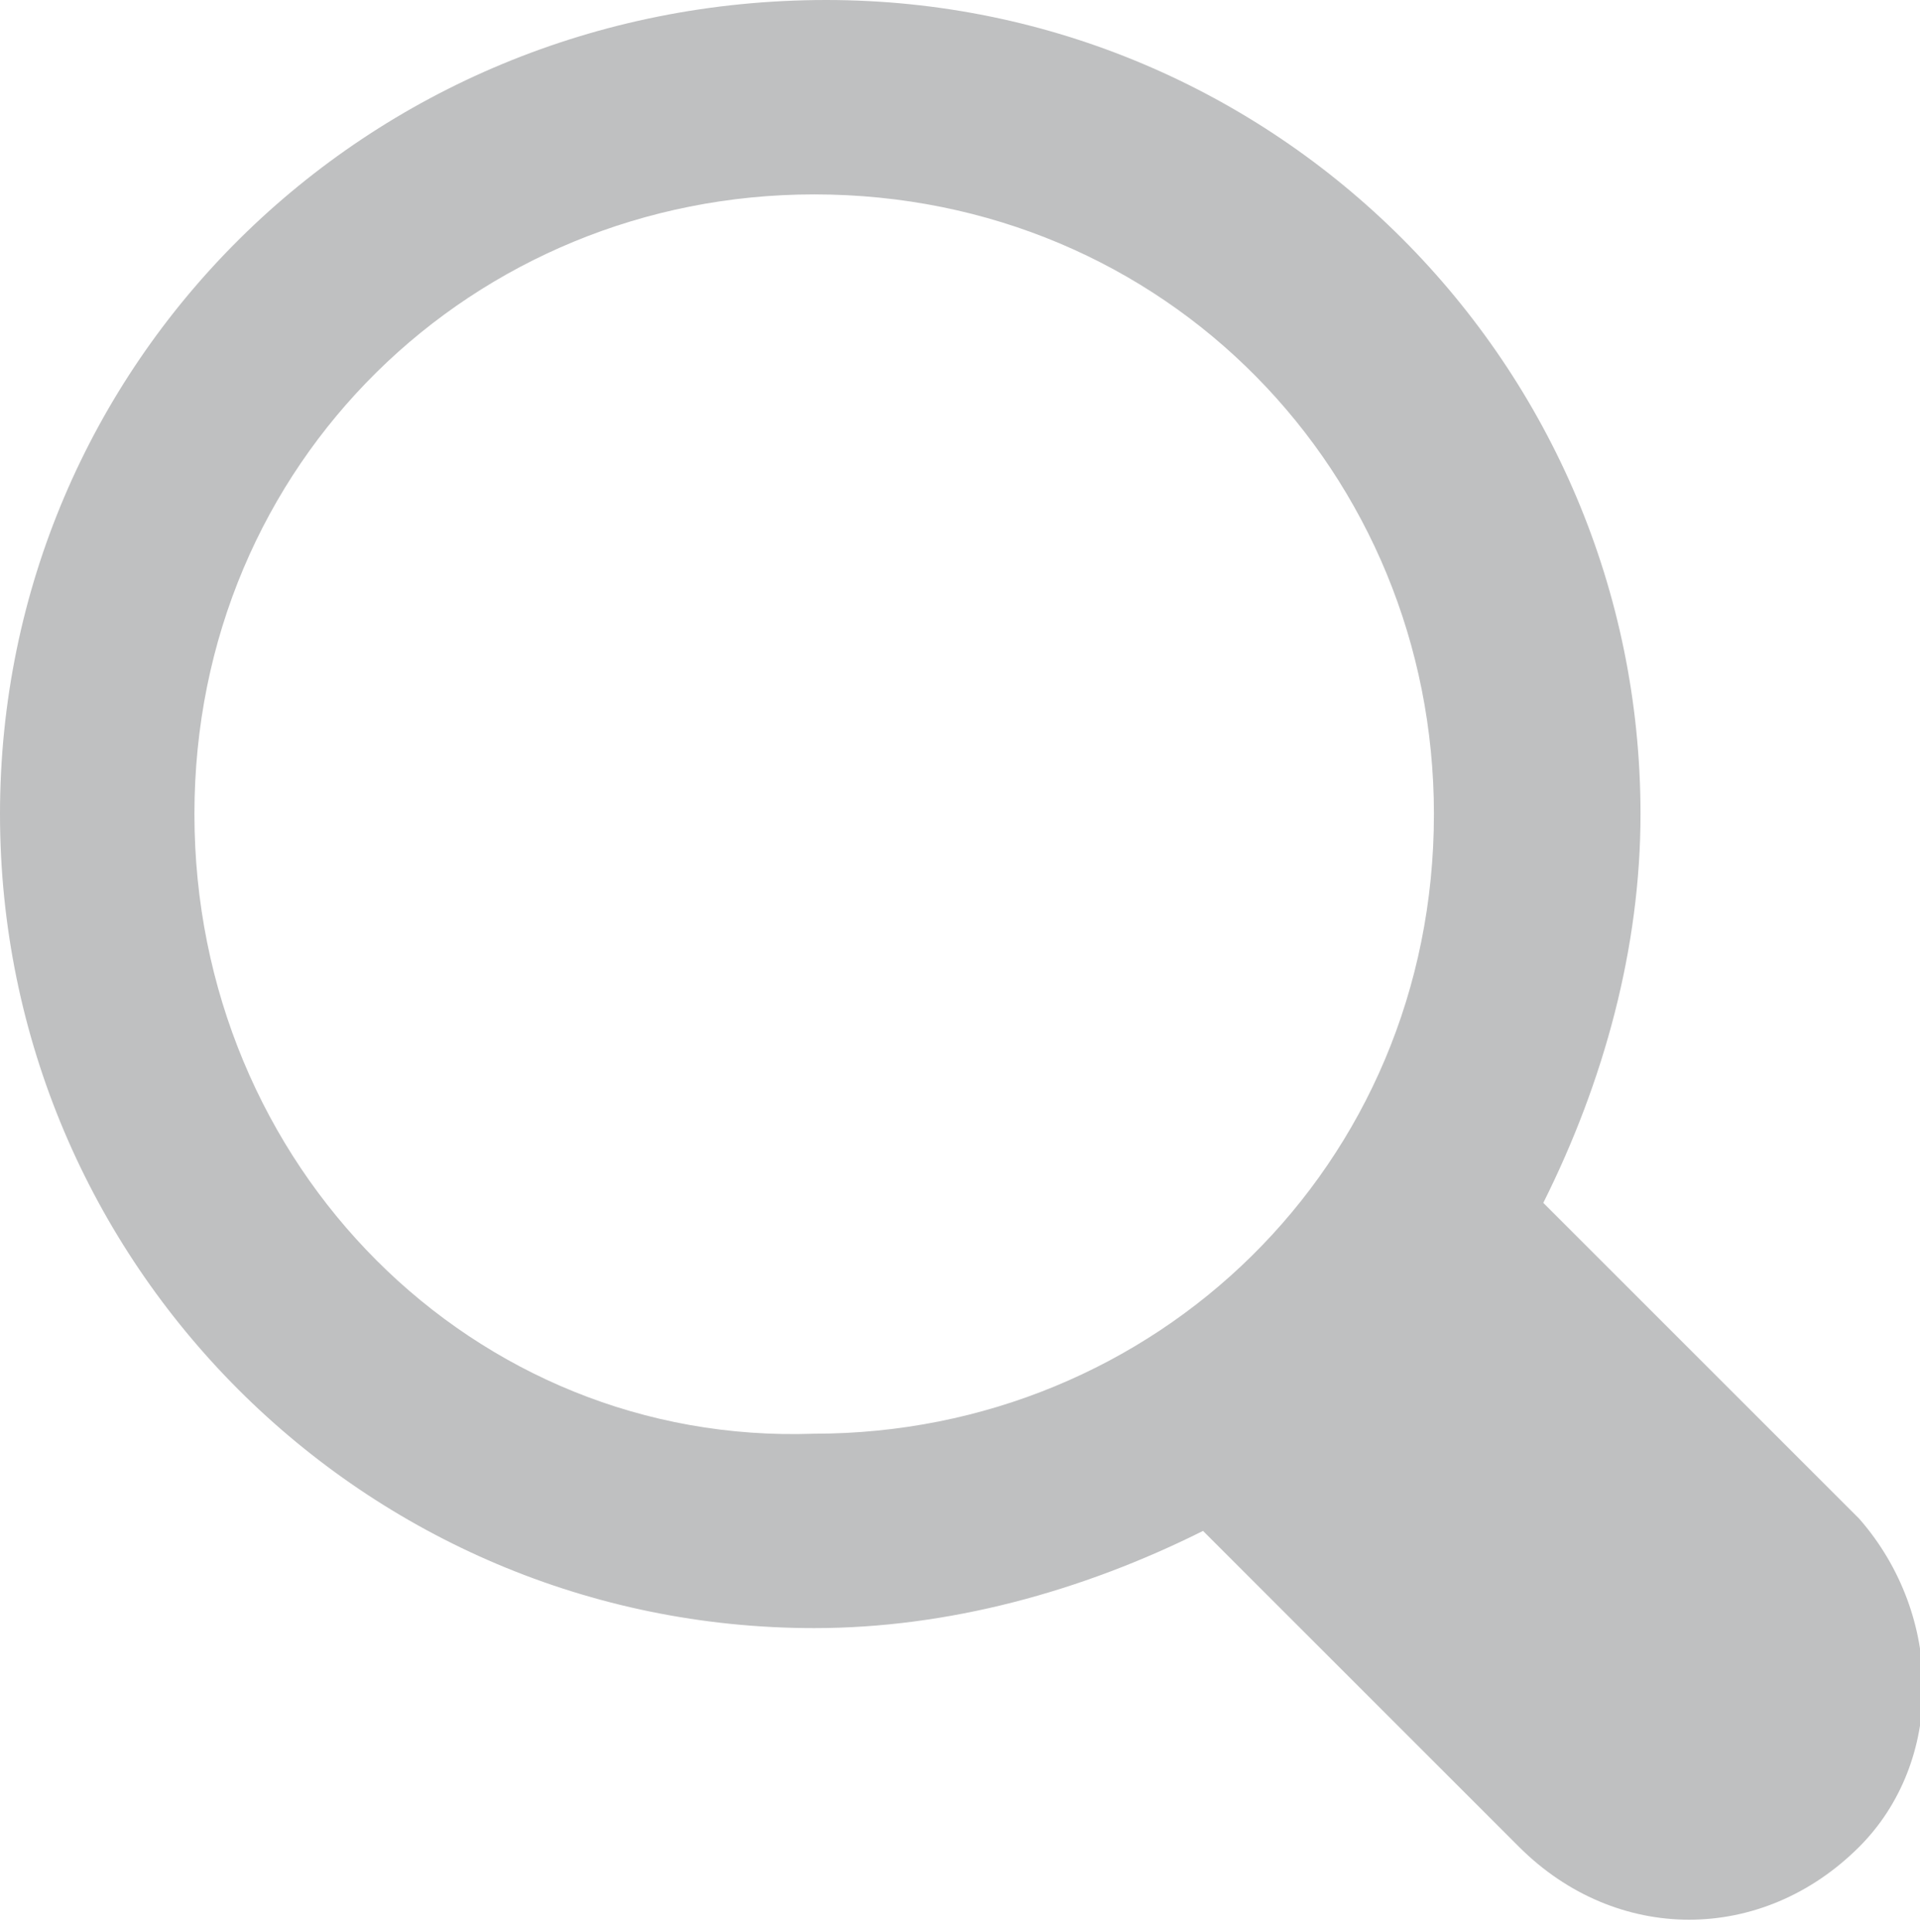 <?xml version="1.0" encoding="utf-8"?>
<!-- Generator: Adobe Illustrator 19.0.0, SVG Export Plug-In . SVG Version: 6.00 Build 0)  -->
<svg version="1.1" id="Layer_1" xmlns="http://www.w3.org/2000/svg" xmlns:xlink="http://www.w3.org/1999/xlink" x="0px" y="0px"
	 viewBox="0 0 15.8 15.9" style="enable-background:new 0 0 15.8 15.9;" xml:space="preserve">
<style type="text/css">
	.st0{fill:#BFC0C1;}
</style>
<g id="XMLID_1_">
	<path class="st0" d="M15.3,12.5l-2.6-2.6c0.5-1,0.8-2.1,0.8-3.2c0-3.7-3-6.7-6.7-6.7C3,0,0,3,0,6.7c0,3.7,3,6.7,6.7,6.7
		c1.1,0,2.2-0.3,3.2-0.8l2.6,2.6c0.8,0.8,2,0.8,2.8,0C16,14.5,16,13.3,15.3,12.5 M1.6,6.7c0-2.9,2.3-5.1,5.1-5.1
		c2.9,0,5.1,2.3,5.1,5.1c0,2.9-2.3,5.1-5.1,5.1C3.9,11.9,1.6,9.6,1.6,6.7"/>
</g>
</svg>
